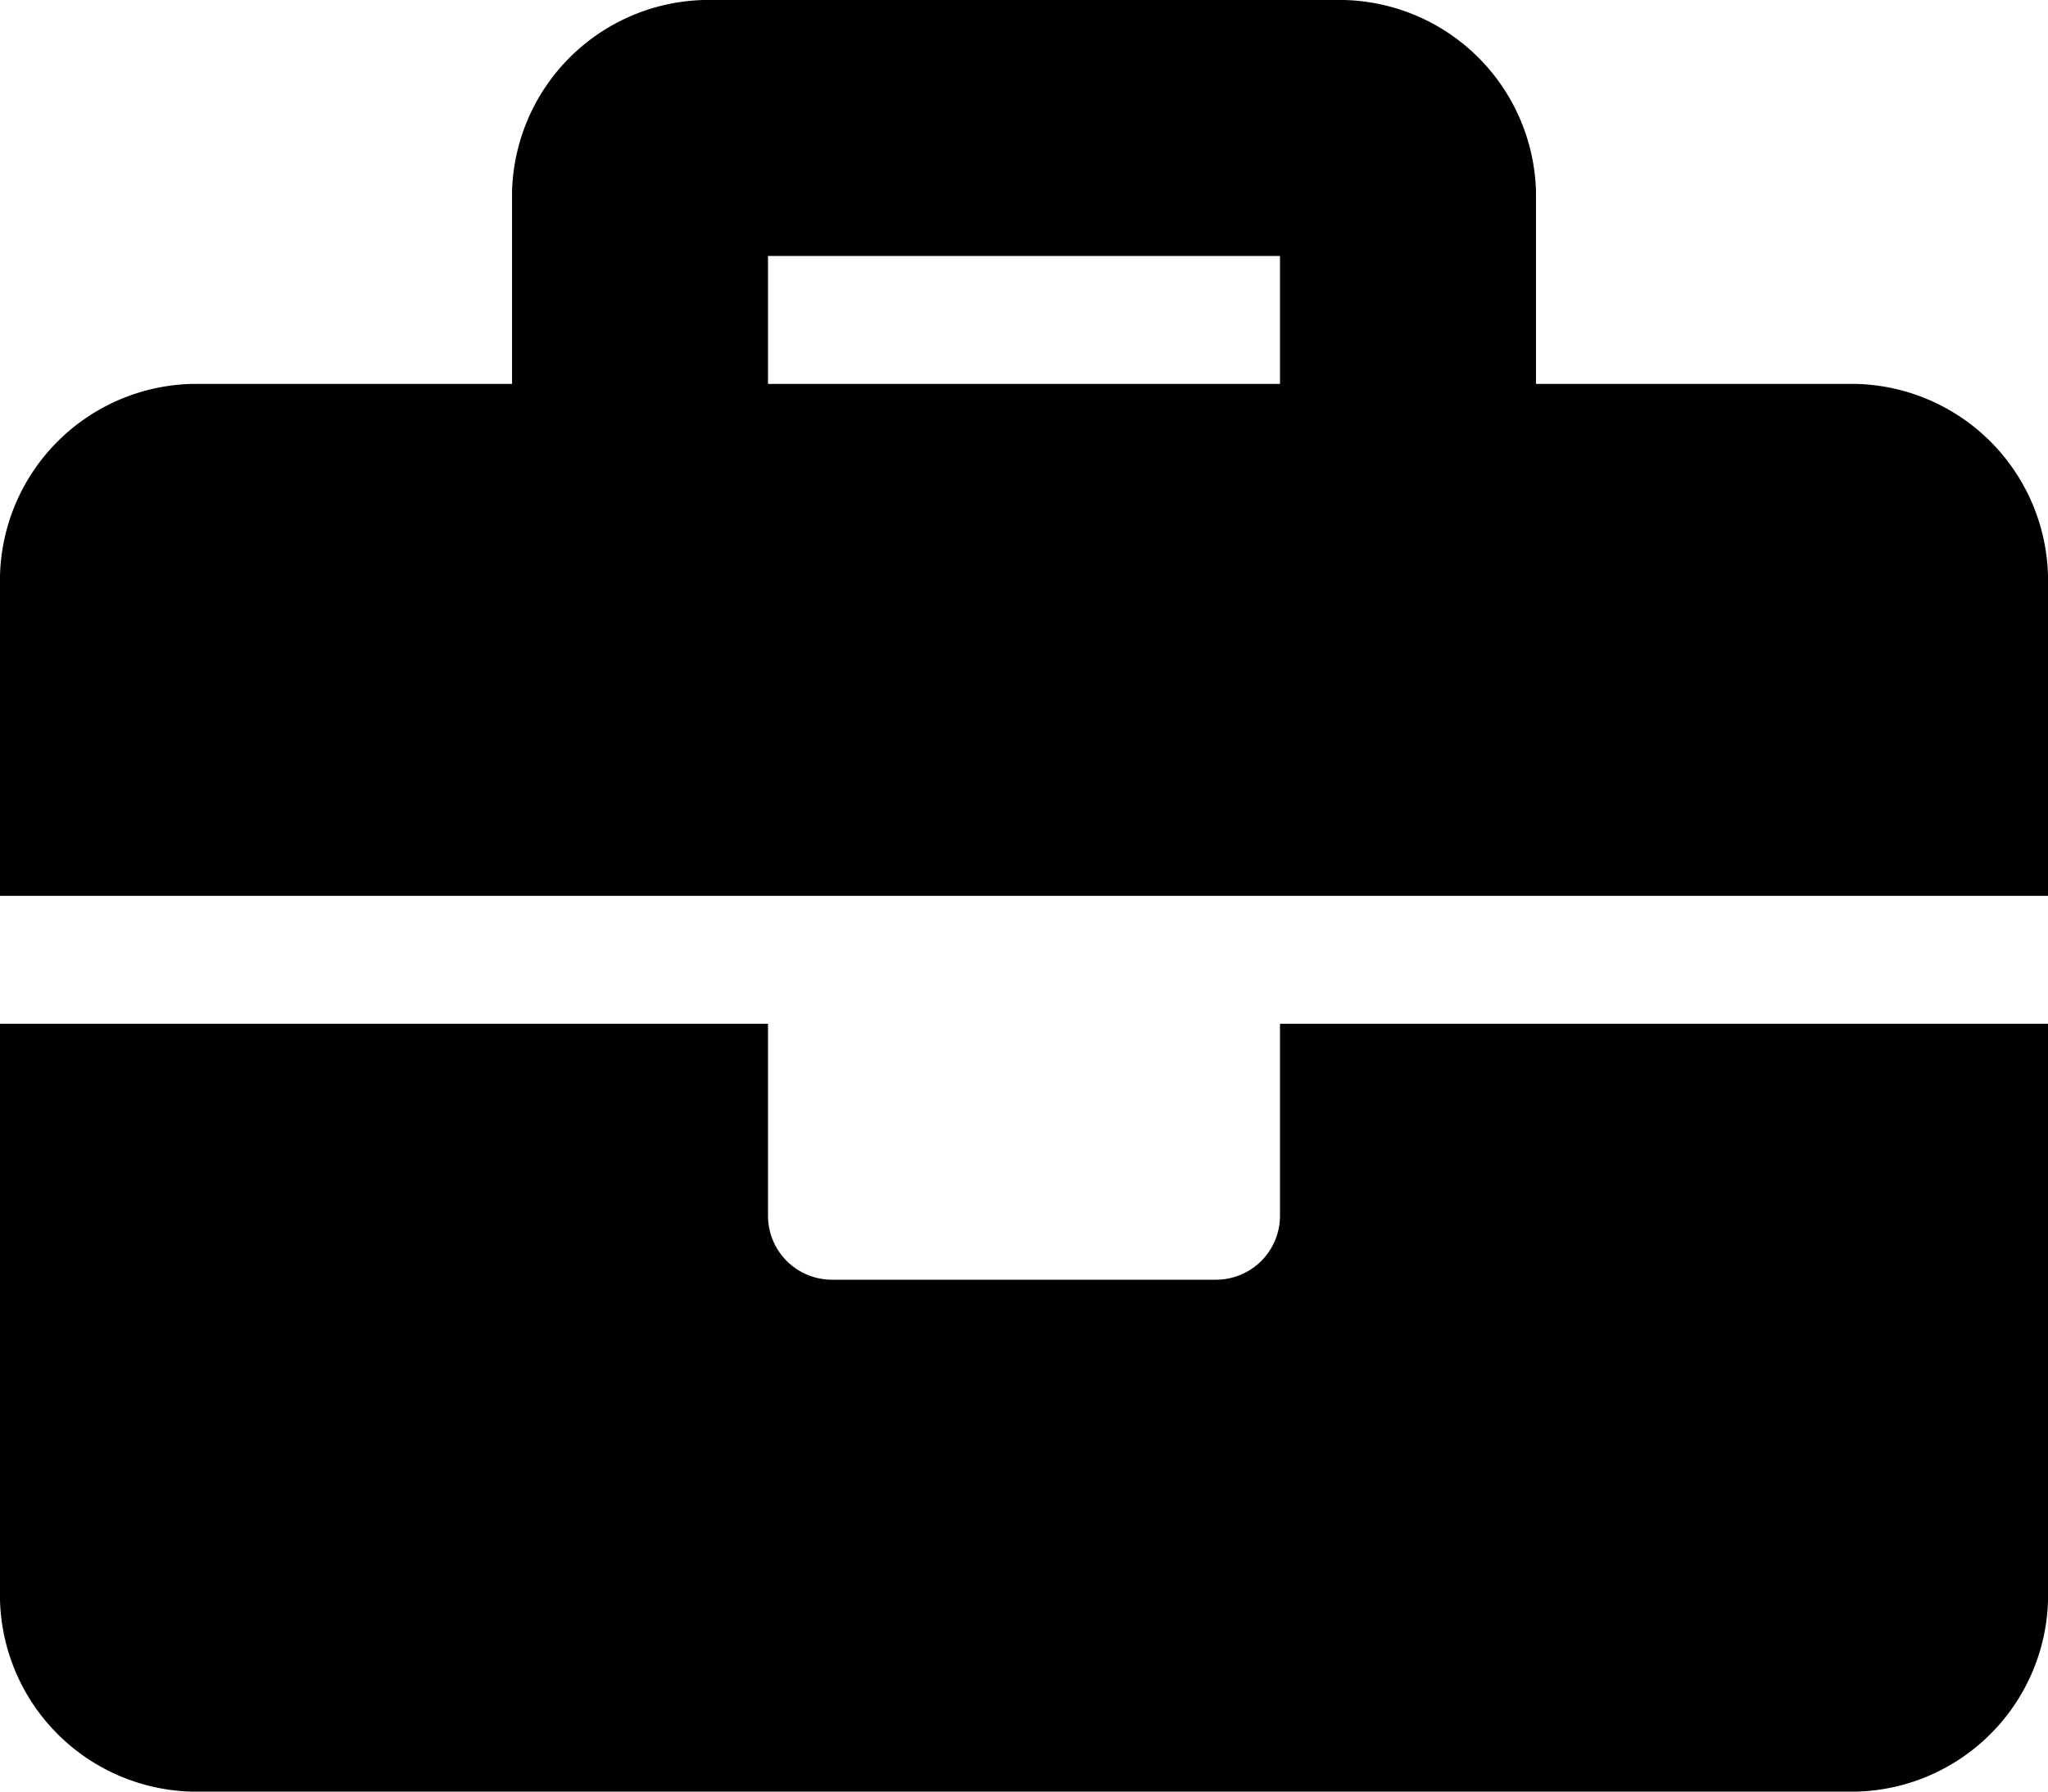<svg xmlns="http://www.w3.org/2000/svg" width="48.432" height="42.378" viewBox="0 0 48.432 42.378">
  <path id="Business" d="M30.27,60.756a1.513,1.513,0,0,1-1.514,1.514H19.676a1.513,1.513,0,0,1-1.514-1.514v-4.54H0V69.838a4.655,4.655,0,0,0,4.541,4.541H43.892a4.655,4.655,0,0,0,4.541-4.541V56.216H30.27ZM43.892,41.081H36.324v-4.54A4.655,4.655,0,0,0,31.784,32H16.649a4.655,4.655,0,0,0-4.54,4.541v4.54H4.541A4.655,4.655,0,0,0,0,45.622v7.568H48.432V45.622A4.655,4.655,0,0,0,43.892,41.081Zm-13.622,0H18.162V38.054H30.27Z" transform="translate(0 -32)"/>
</svg>
